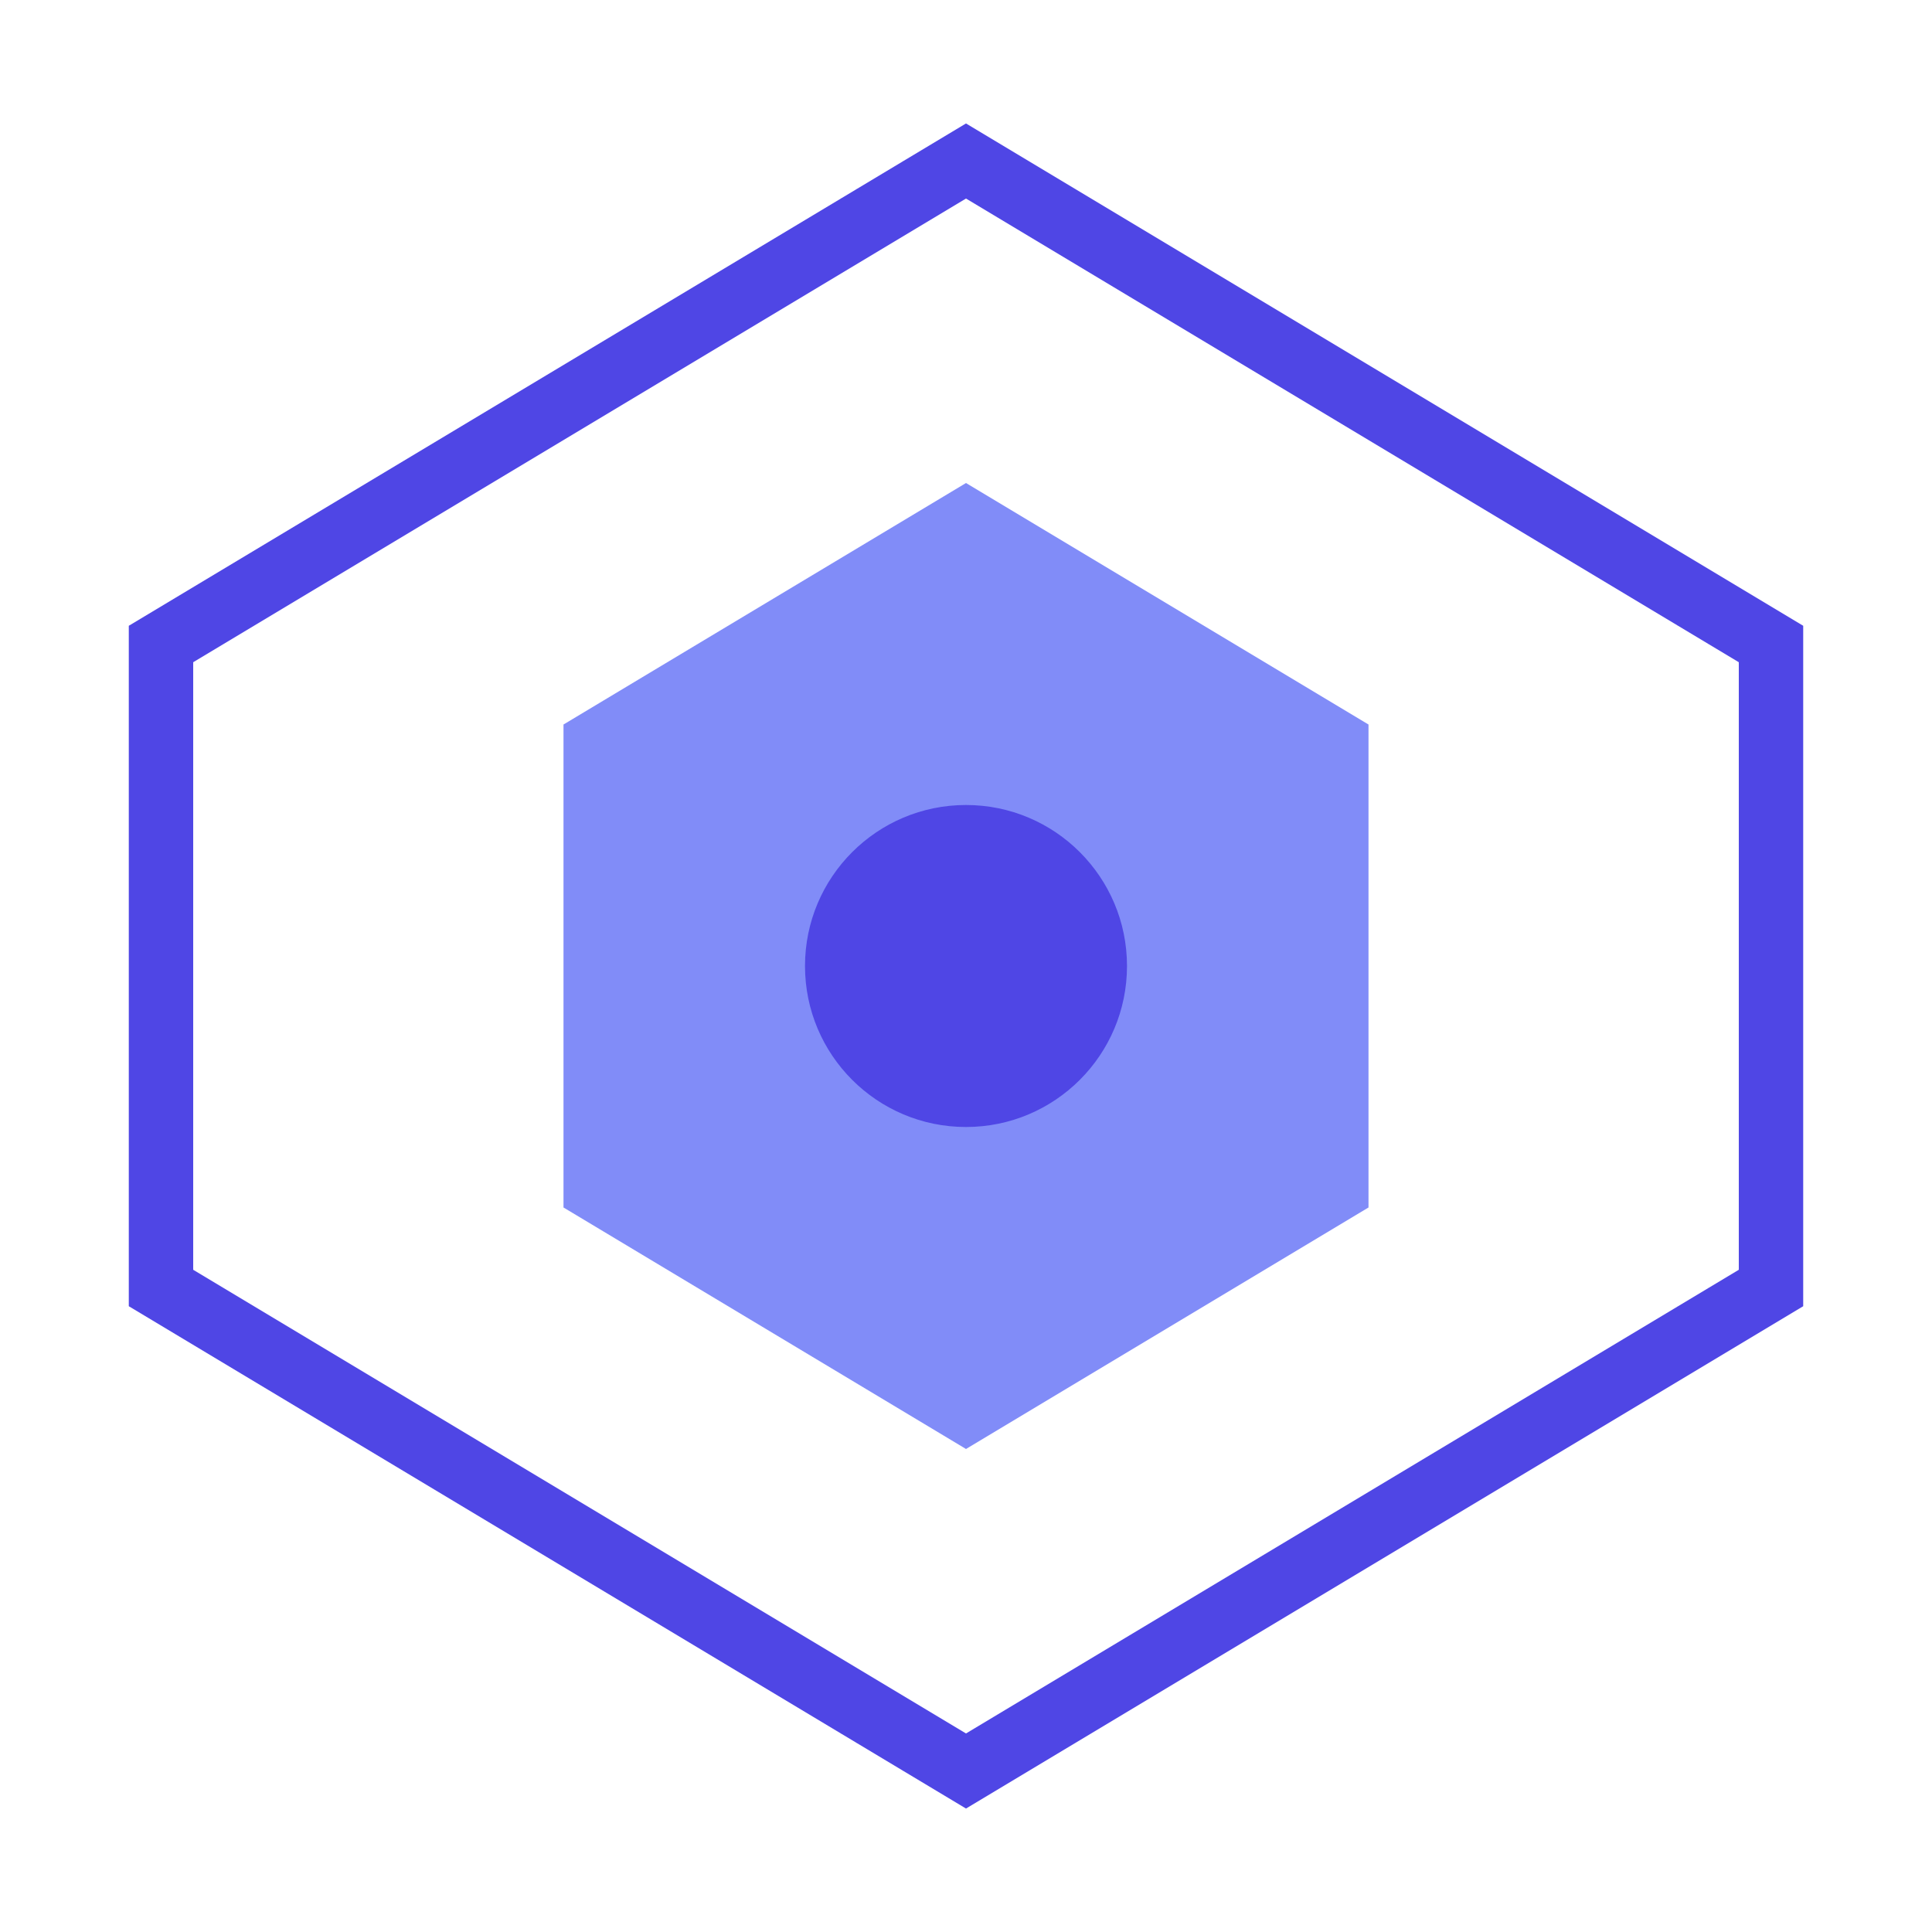 <svg width="120" height="120" viewBox="0 0 120 120" fill="none" xmlns="http://www.w3.org/2000/svg">
  <path d="M60 10L110 40V80L60 110L10 80V40L60 10Z" stroke="#4F46E5" stroke-width="4" fill="none">
    <animate attributeName="stroke-dasharray" from="0,360" to="360,360" dur="2s" fill="freeze" />
  </path>
  <path d="M60 30L85 45V75L60 90L35 75V45L60 30Z" fill="#818CF8">
    <animate attributeName="opacity" values="0;1" dur="1s" fill="freeze" begin="1s" />
  </path>
  <circle cx="60" cy="60" r="10" fill="#4F46E5">
    <animate attributeName="r" values="0;10" dur="0.5s" fill="freeze" begin="1.5s" />
  </circle>
</svg>